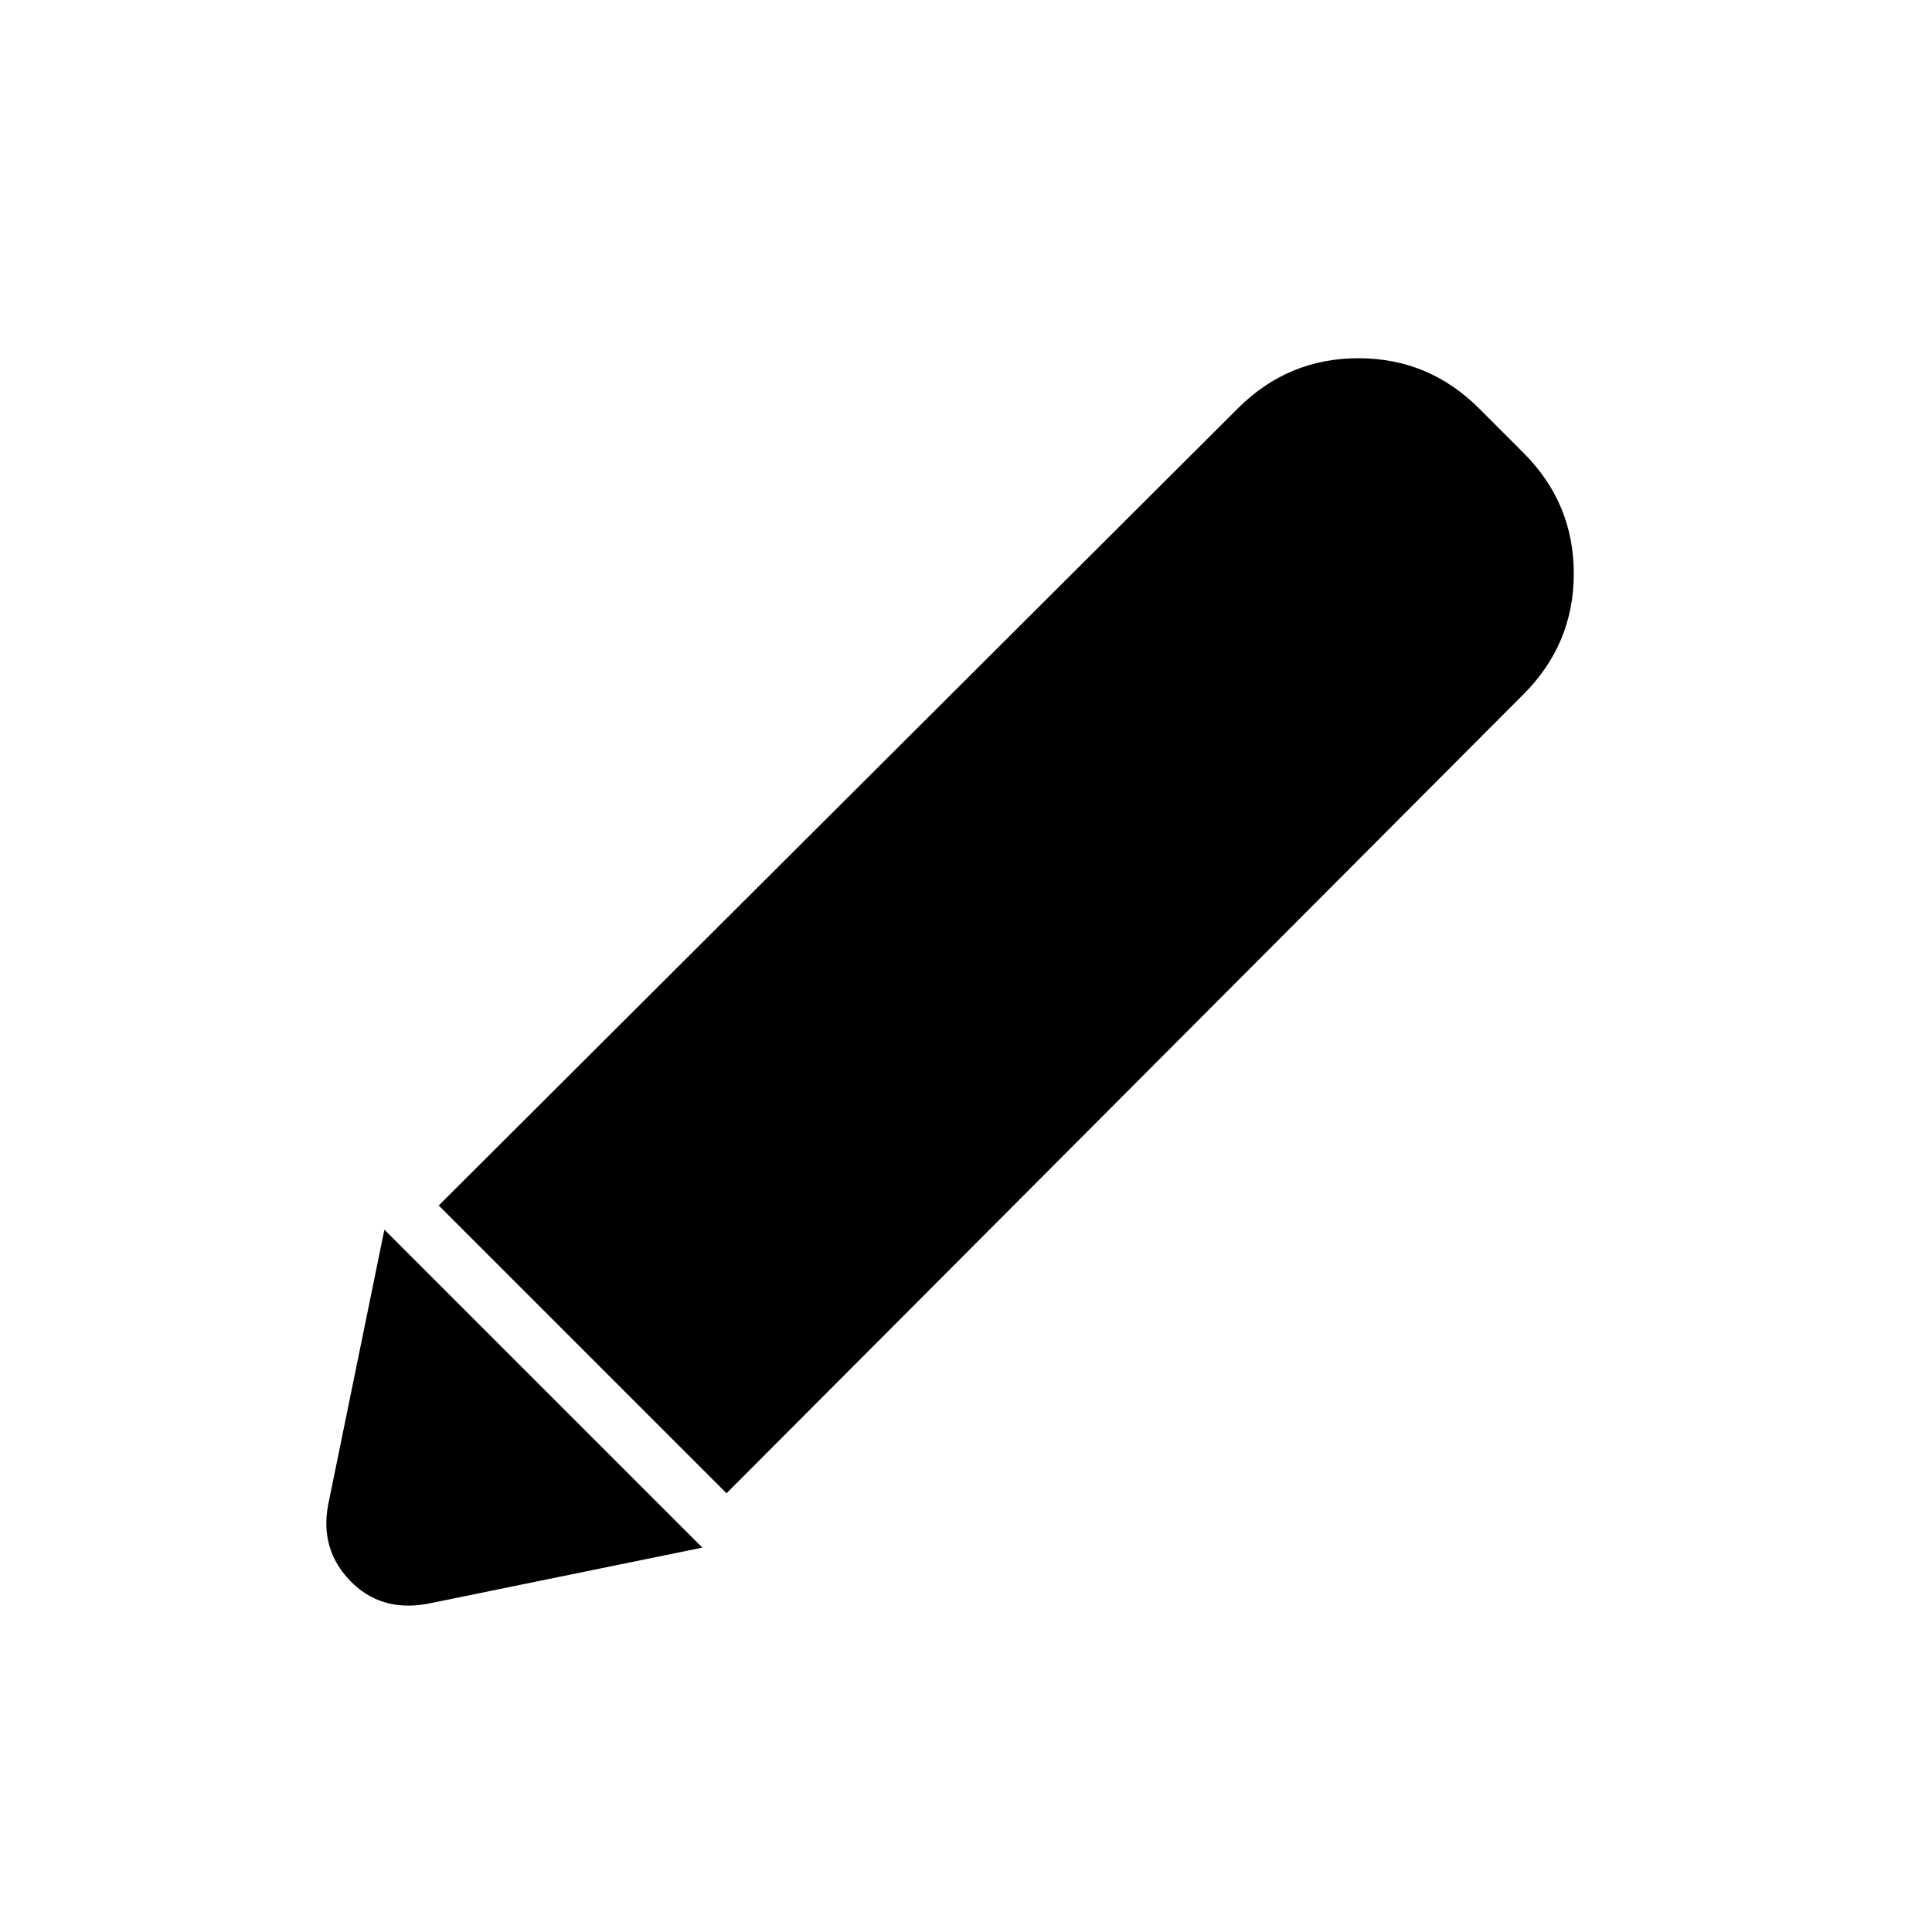 <svg xmlns="http://www.w3.org/2000/svg" height="24" viewBox="0 -960 960 960" width="24"><path d="M212-163q-23 4-38-11.5T163-212l28-137 158 158-137 28Zm149-55L218-361l397-396q25-25 60-25t60 25l22 22q25 25 25 60t-25 60L361-218Z"/></svg>